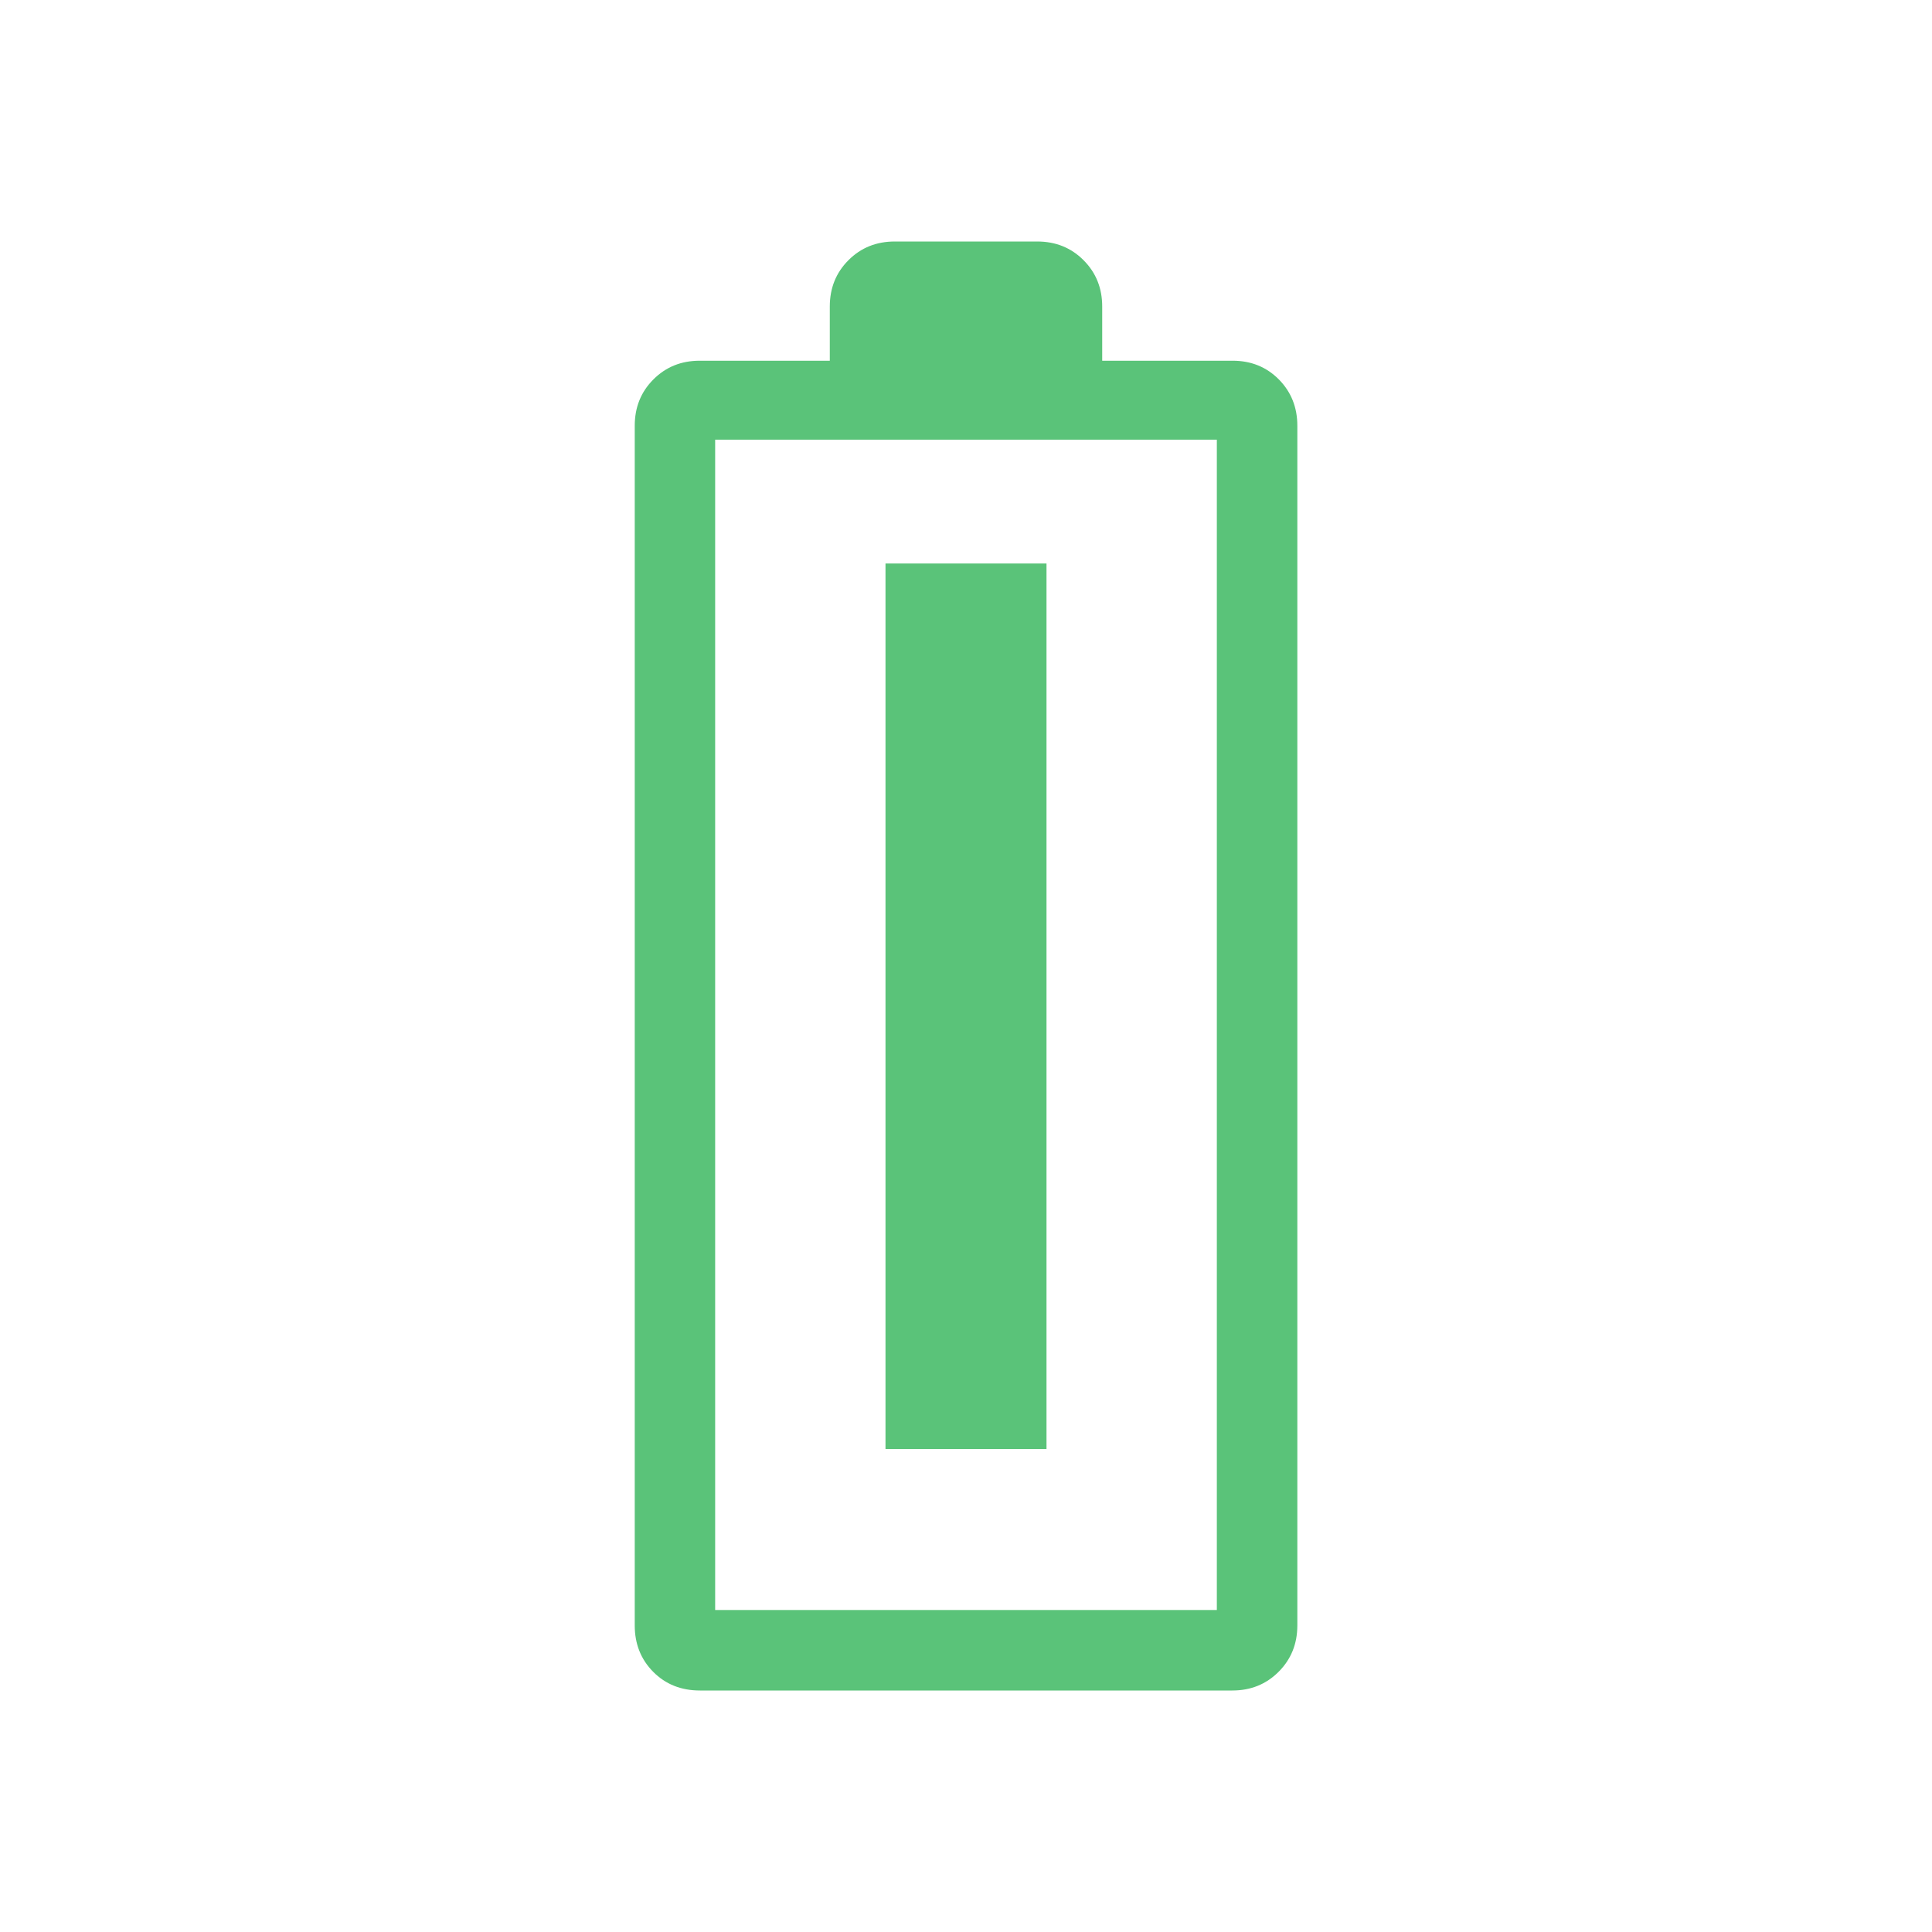 <svg width="24" height="24" viewBox="0 0 24 24" fill="none" xmlns="http://www.w3.org/2000/svg">
<mask id="mask0_1411_342" style="mask-type:alpha" maskUnits="userSpaceOnUse" x="0" y="0" width="24" height="24">
<rect width="24" height="24" fill="#D9D9D9"/>
</mask>
<g mask="url(#mask0_1411_342)">
<path d="M8.695 21C8.461 21 8.268 20.923 8.114 20.768C7.961 20.613 7.885 20.421 7.885 20.192V5.288C7.885 5.06 7.962 4.868 8.117 4.713C8.272 4.558 8.463 4.481 8.692 4.481H10.308V3.808C10.308 3.579 10.385 3.387 10.54 3.232C10.695 3.077 10.886 3 11.116 3H12.884C13.114 3 13.305 3.077 13.46 3.232C13.615 3.387 13.692 3.579 13.692 3.808V4.481H15.312C15.541 4.481 15.732 4.558 15.886 4.713C16.039 4.868 16.116 5.06 16.116 5.288V20.192C16.116 20.421 16.038 20.613 15.883 20.768C15.728 20.923 15.537 21 15.308 21H8.695ZM8.884 20H15.116V5.462H8.884V20Z" fill="#5AC379"/>
<rect x="11" y="7" width="2" height="11" fill="#5AC379"/>
</g>
</svg>
